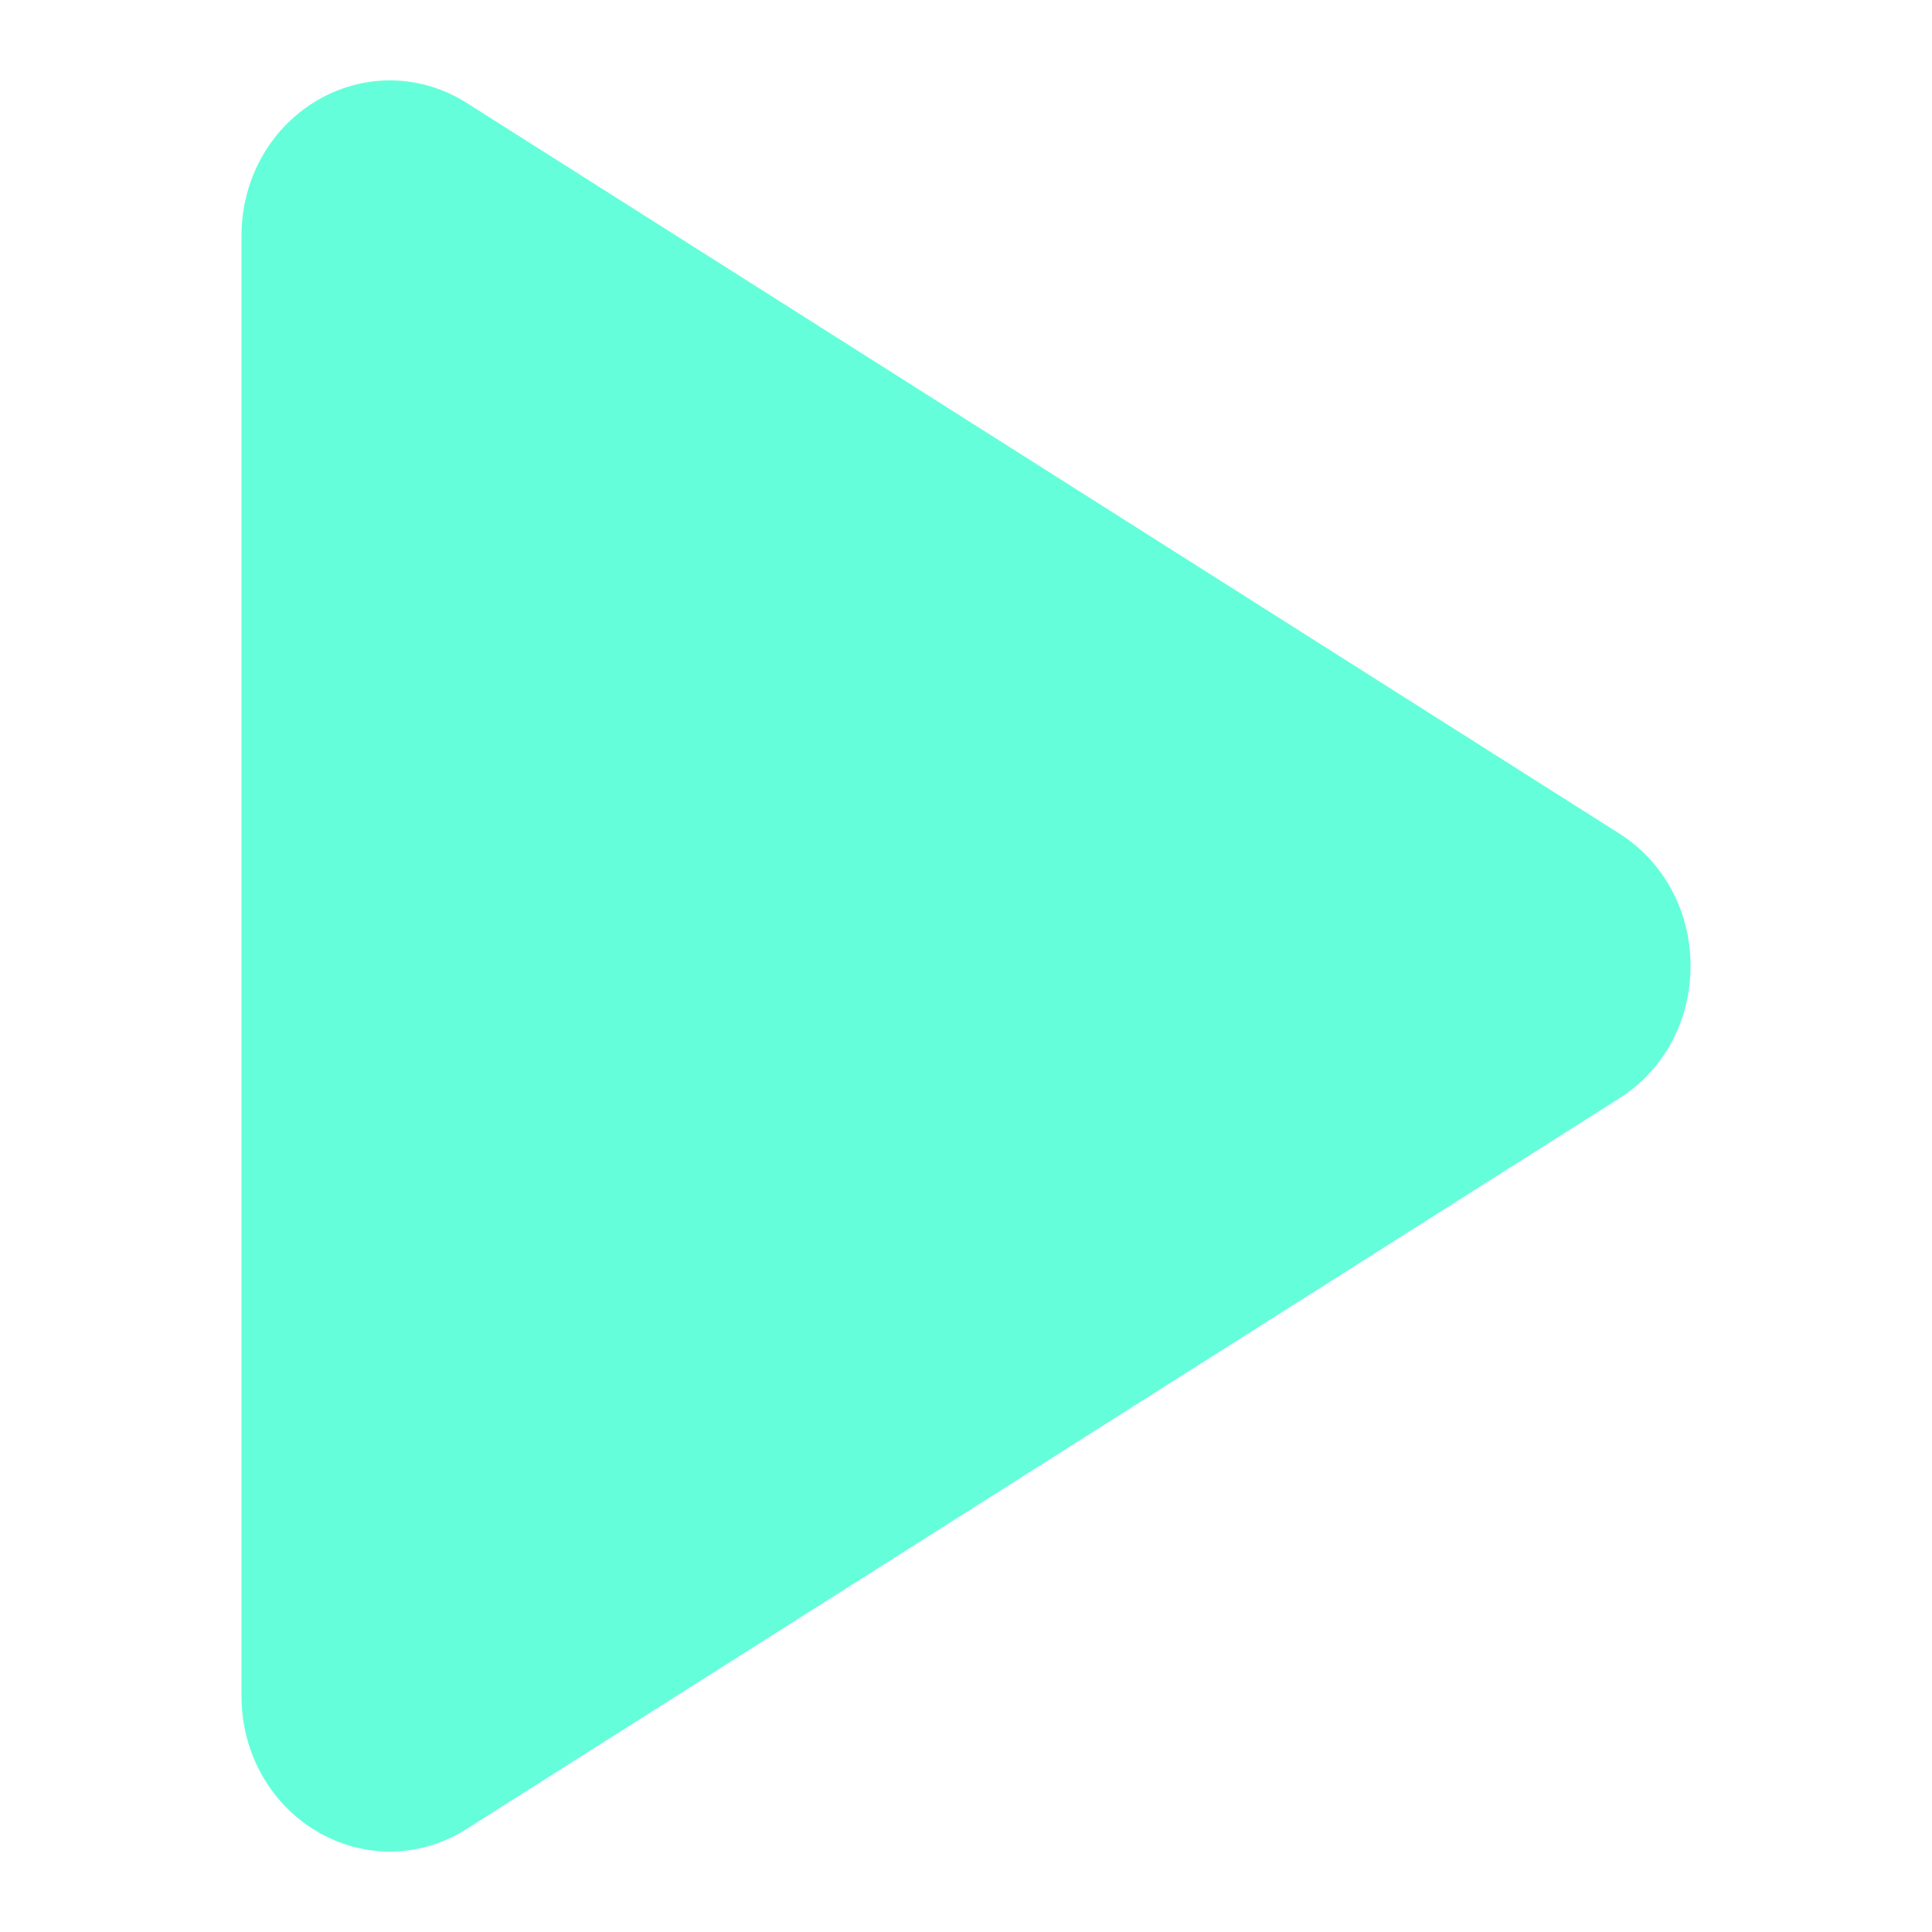 <svg xmlns="http://www.w3.org/2000/svg" xmlns:xlink="http://www.w3.org/1999/xlink" viewBox="0,0,256,256" width="24px" height="24px" fill-rule="nonzero"><g fill="#64ffda" fill-rule="nonzero" stroke="none" stroke-width="1" stroke-linecap="butt" stroke-linejoin="miter" stroke-miterlimit="10" stroke-dasharray="" stroke-dashoffset="0" font-family="none" font-weight="none" font-size="none" text-anchor="none" style="mix-blend-mode: normal"><g transform="translate(-10.667,256.001) rotate(-90) scale(10.667,10.667)"><path d="M22.777,4.983c-0.334,-0.606 -0.986,-0.983 -1.703,-0.983h-18.148c-0.717,0 -1.369,0.377 -1.703,0.983c-0.318,0.578 -0.296,1.257 0.058,1.815l9.074,14.315c0.351,0.556 0.966,0.887 1.645,0.887c0.679,0 1.294,-0.331 1.646,-0.886l9.074,-14.315c0.353,-0.559 0.375,-1.238 0.057,-1.816z"></path></g></g></svg>